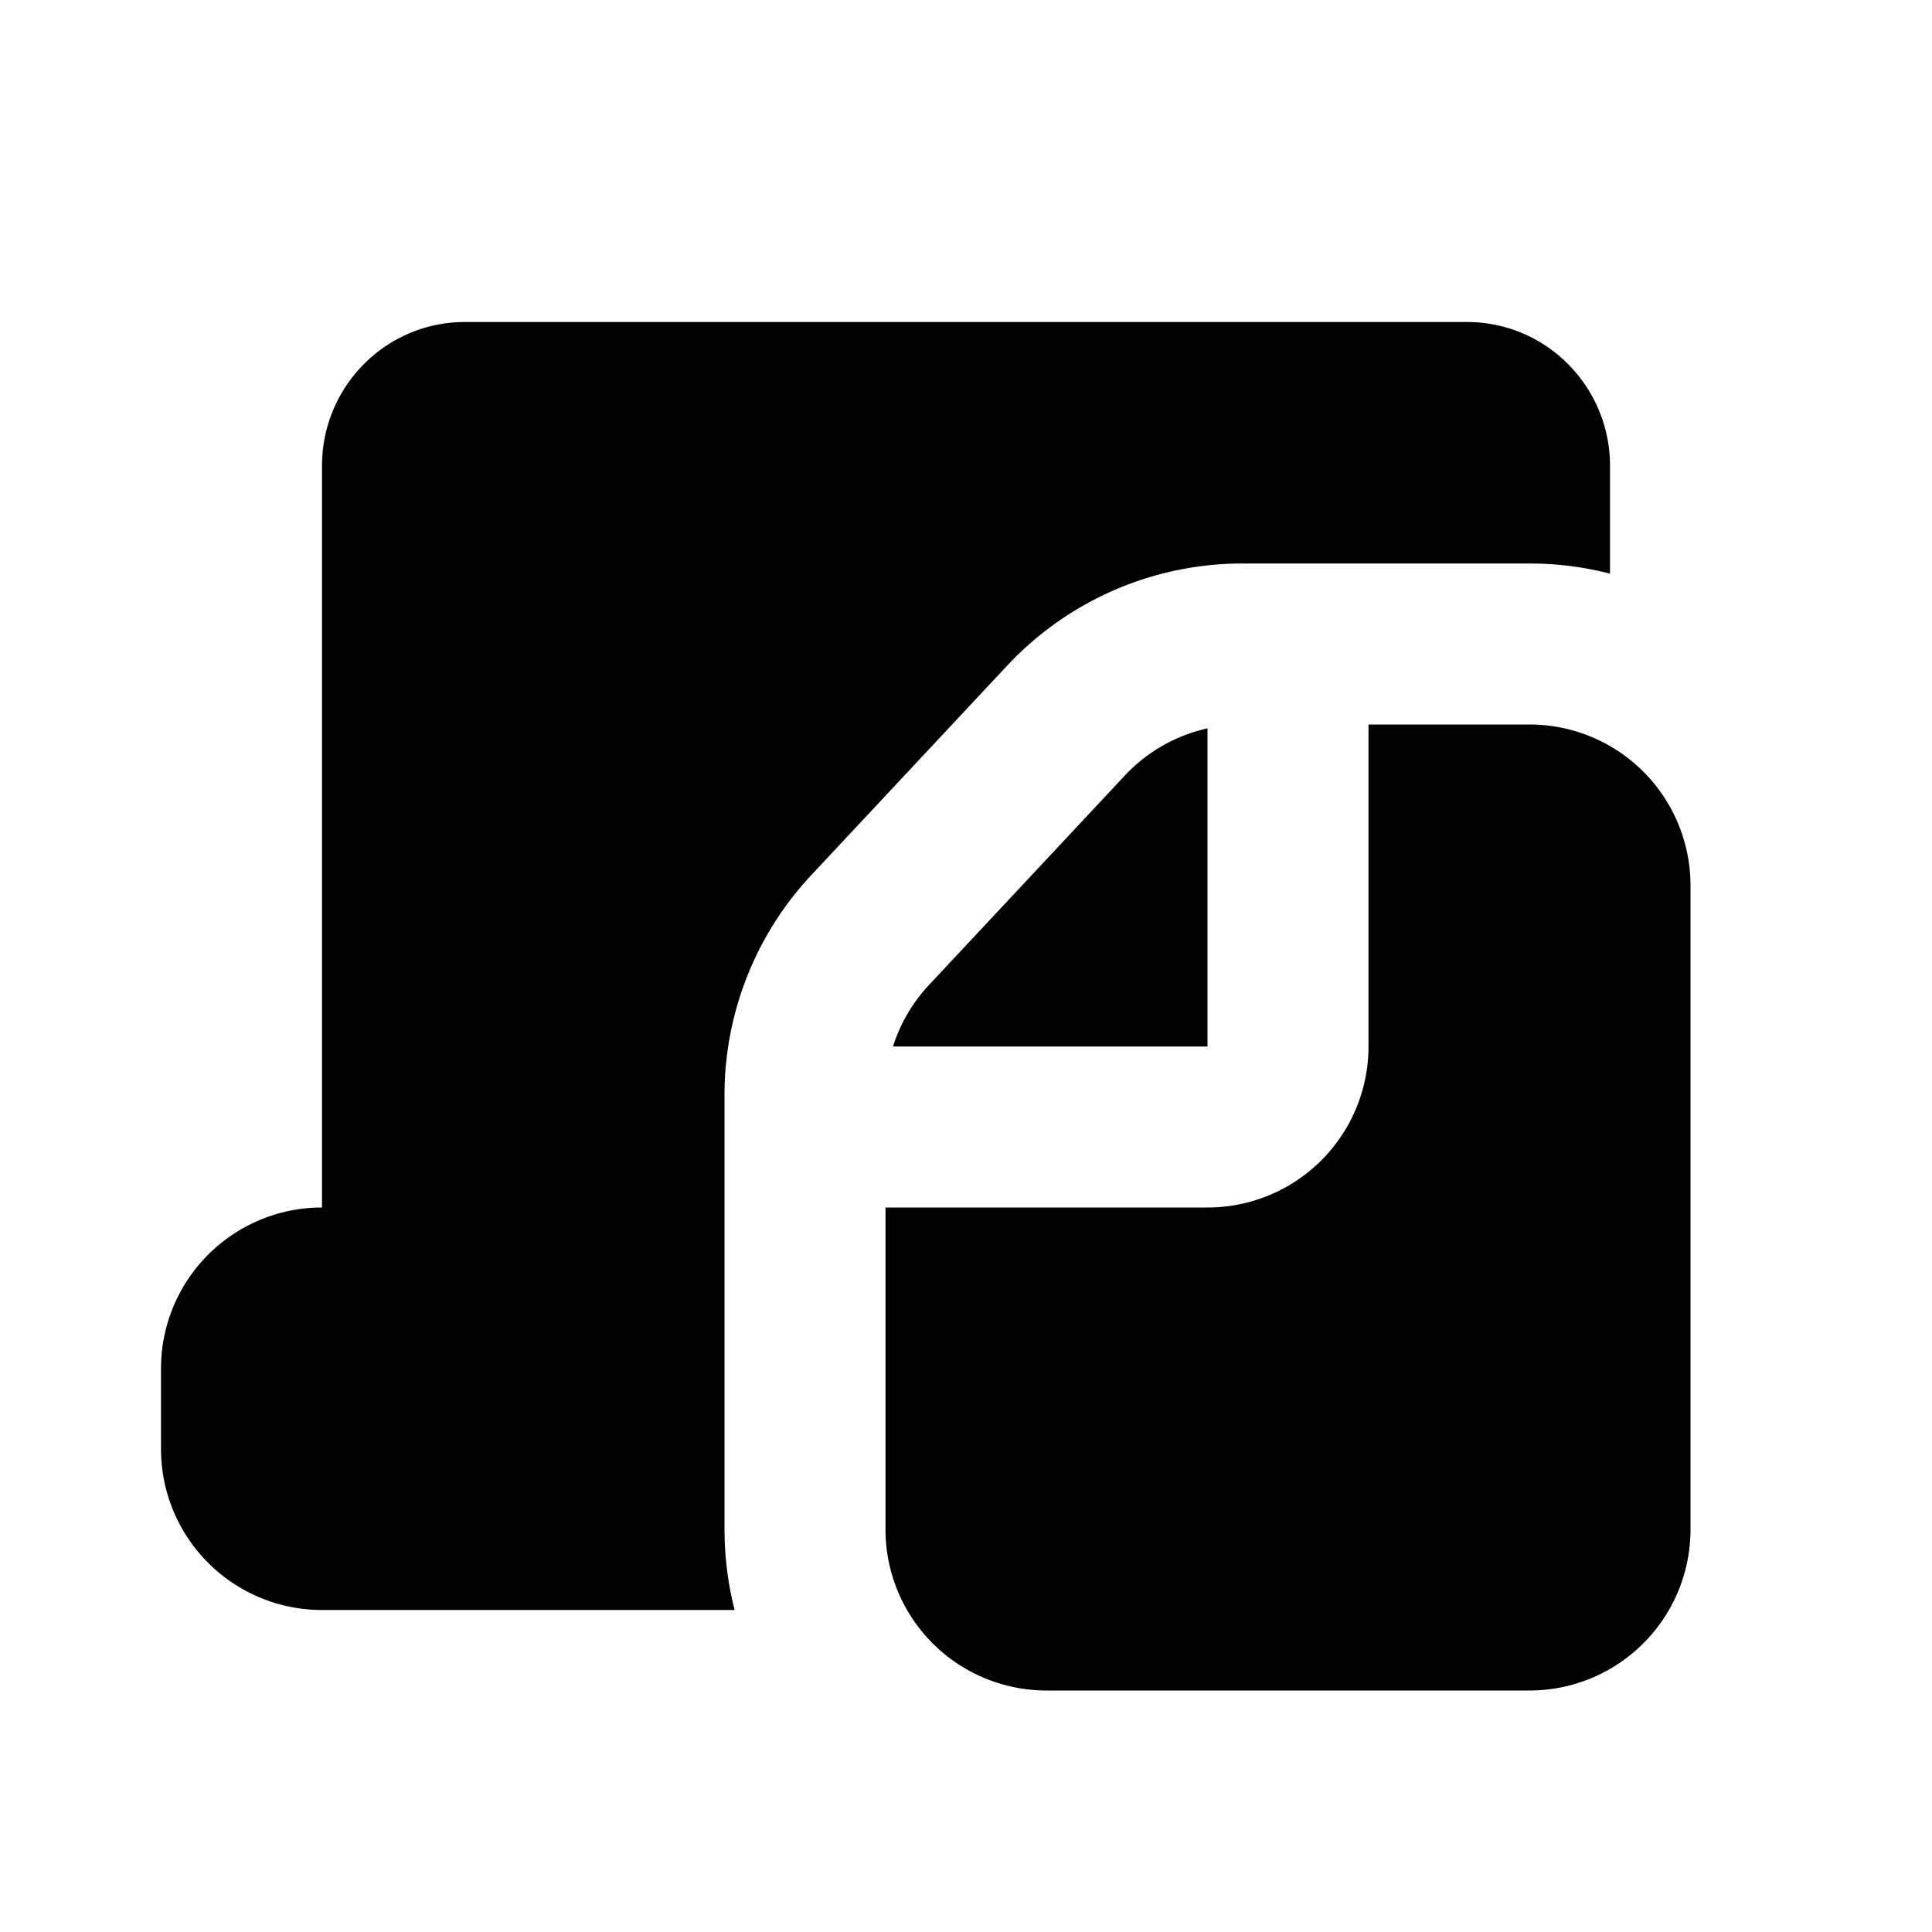 <svg xmlns="http://www.w3.org/2000/svg" width="3em" height="3em" viewBox="0 0 24 24"><g fill="currentColor"><path d="M4 5.786C4 4.809 4.786 4 5.778 4h12.444C19.214 4 20 4.81 20 5.786v1.34A4 4 0 0 0 19 7h-3.566a4 4 0 0 0-2.922 1.268l-2.434 2.603A4 4 0 0 0 9 13.603V19q.002.519.126 1H4a2 2 0 0 1-2-2v-1a2 2 0 0 1 2-2z"/><path d="M15 9.048V13h-3.907a2 2 0 0 1 .446-.763l2.434-2.603A2 2 0 0 1 15 9.048"/><path d="M17 9v4a2 2 0 0 1-2 2h-4v4a2 2 0 0 0 2 2h6a2 2 0 0 0 2-2v-8a2 2 0 0 0-2-2z"/></g></svg>